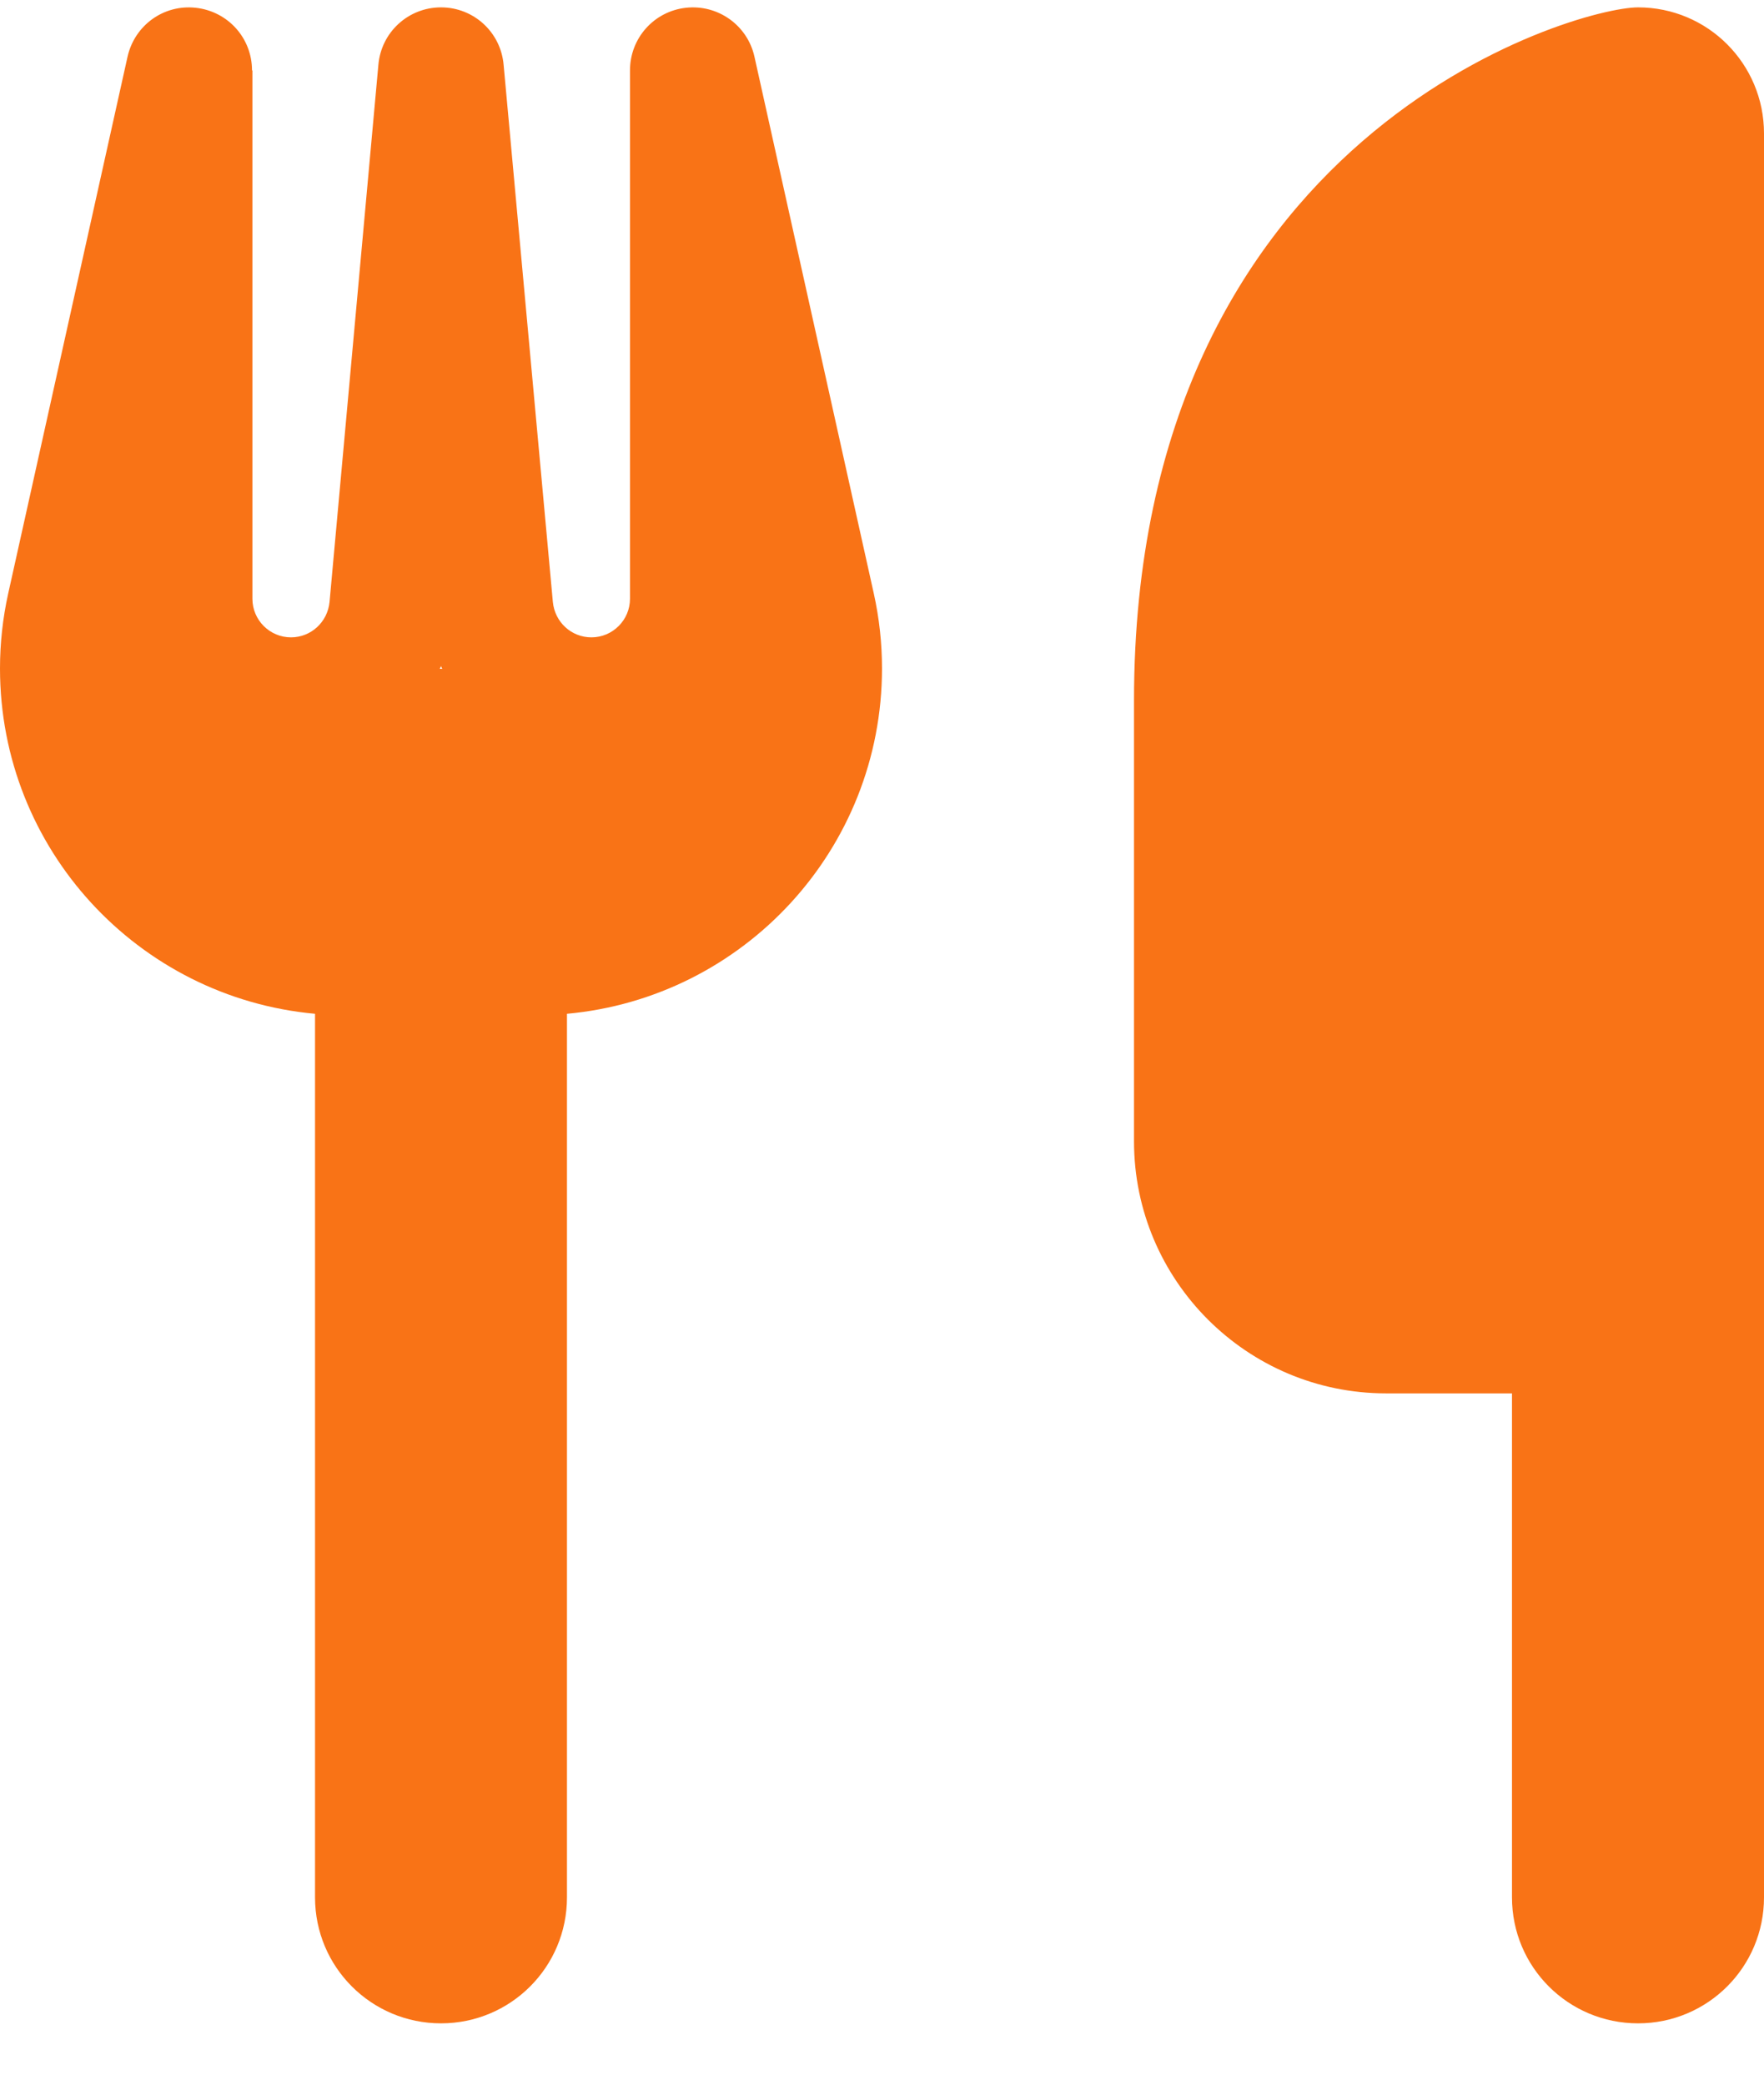 <svg width="22" height="26" viewBox="0 0 22 26" fill="none" xmlns="http://www.w3.org/2000/svg">
  <path d="M20.429 0.092C19.643 0.092 14.143 1.664 14.143 8.735V14.235C14.143 15.969 15.552 17.378 17.286 17.378H18.857V23.664C18.857 24.533 19.559 25.235 20.429 25.235C21.298 25.235 22 24.533 22 23.664V17.378V11.878V1.664C22 0.795 21.298 0.092 20.429 0.092ZM3.143 0.878C3.143 0.475 2.843 0.141 2.441 0.097C2.038 0.053 1.679 0.318 1.591 0.706L0.103 7.399C0.034 7.709 0 8.023 0 8.337C0 10.591 1.724 12.443 3.929 12.644V23.664C3.929 24.533 4.631 25.235 5.5 25.235C6.369 25.235 7.071 24.533 7.071 23.664V12.644C9.276 12.443 11 10.591 11 8.337C11 8.023 10.966 7.709 10.897 7.399L9.409 0.706C9.321 0.313 8.952 0.053 8.554 0.097C8.157 0.141 7.857 0.475 7.857 0.878V7.468C7.857 7.733 7.641 7.949 7.376 7.949C7.125 7.949 6.919 7.758 6.895 7.507L6.281 0.809C6.246 0.402 5.908 0.092 5.5 0.092C5.092 0.092 4.754 0.402 4.719 0.809L4.11 7.507C4.086 7.758 3.879 7.949 3.629 7.949C3.364 7.949 3.148 7.733 3.148 7.468V0.878H3.143ZM5.515 8.342H5.5H5.485L5.5 8.308L5.515 8.342Z" fill="#F97316"/>
  </svg>
  